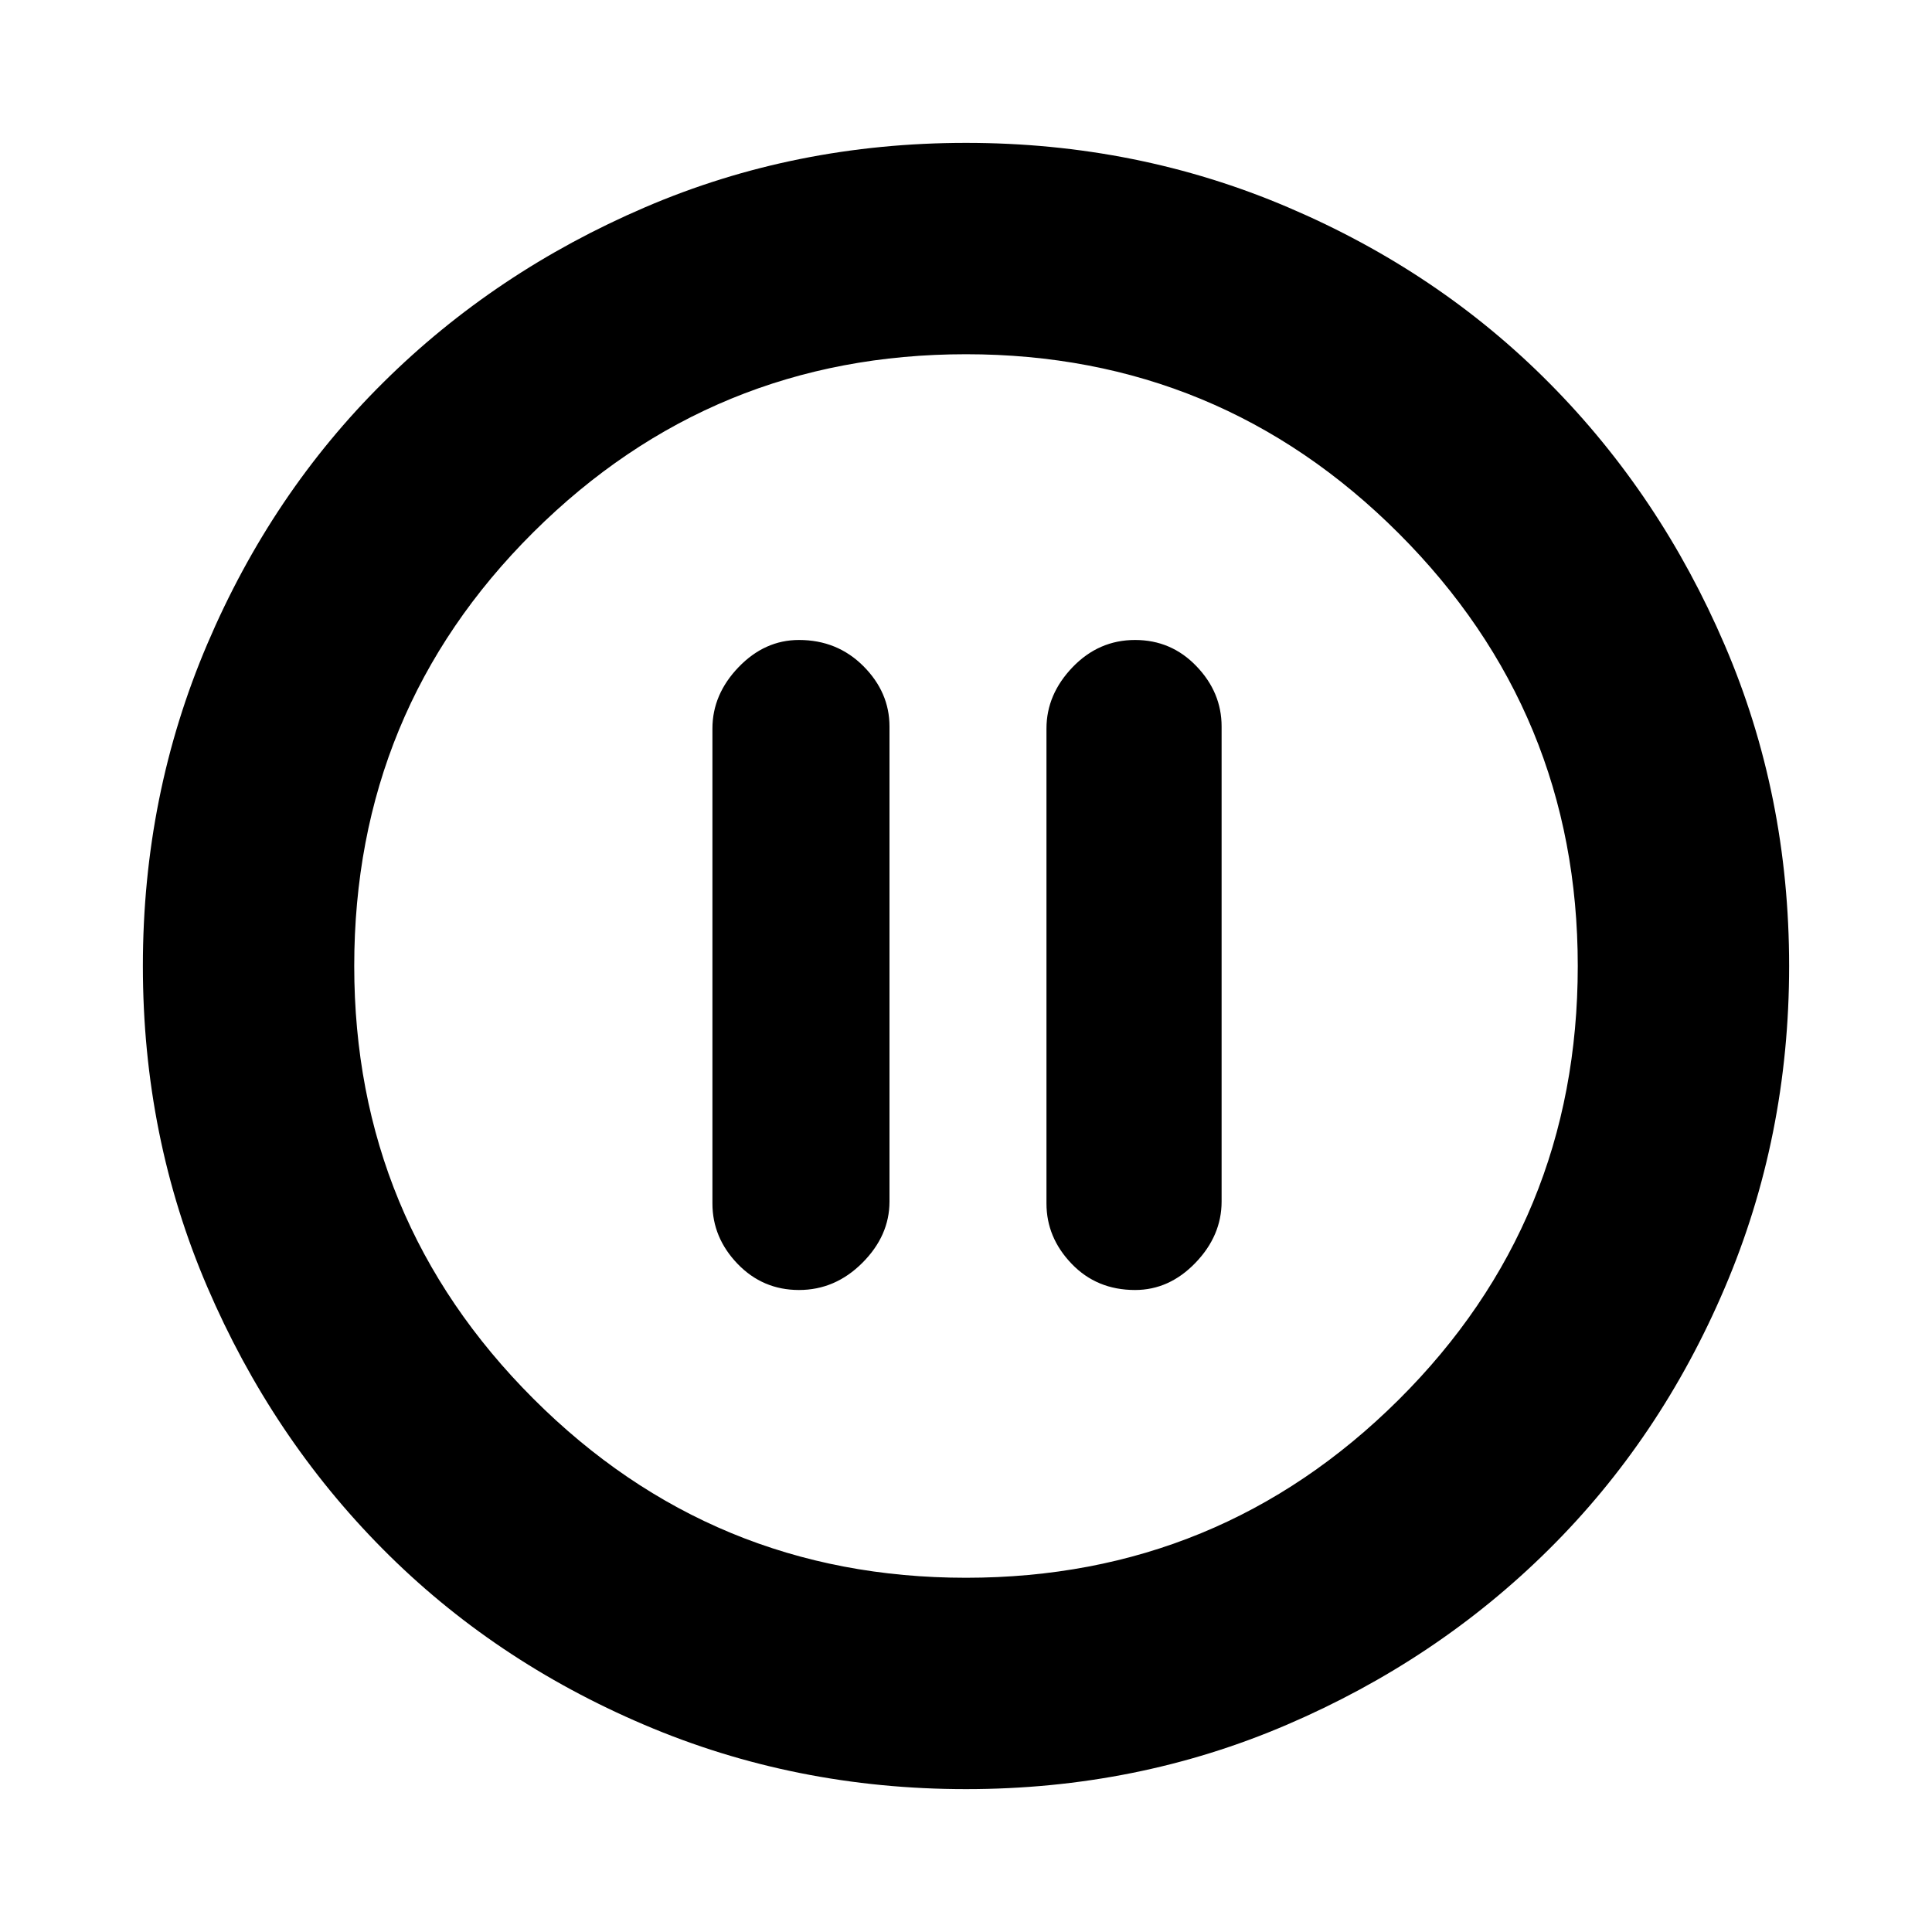 <svg xmlns="http://www.w3.org/2000/svg" height="20" width="20"><path d="M8.271 13.354Q8.646 13.354 8.927 13.073Q9.208 12.792 9.208 12.438V7.521Q9.208 7.167 8.938 6.896Q8.667 6.625 8.271 6.625Q7.917 6.625 7.646 6.906Q7.375 7.188 7.375 7.542V12.458Q7.375 12.812 7.635 13.083Q7.896 13.354 8.271 13.354ZM11.75 13.354Q12.104 13.354 12.375 13.073Q12.646 12.792 12.646 12.438V7.521Q12.646 7.167 12.385 6.896Q12.125 6.625 11.75 6.625Q11.375 6.625 11.104 6.906Q10.833 7.188 10.833 7.542V12.458Q10.833 12.812 11.094 13.083Q11.354 13.354 11.75 13.354ZM10 18.521Q8.229 18.521 6.667 17.854Q5.104 17.188 3.958 16.031Q2.812 14.875 2.146 13.323Q1.479 11.771 1.479 10Q1.479 8.229 2.146 6.667Q2.812 5.104 3.969 3.958Q5.125 2.812 6.677 2.146Q8.229 1.479 10 1.479Q11.771 1.479 13.333 2.146Q14.896 2.812 16.042 3.969Q17.188 5.125 17.854 6.677Q18.521 8.229 18.521 10Q18.521 11.771 17.854 13.333Q17.188 14.896 16.031 16.042Q14.875 17.188 13.323 17.854Q11.771 18.521 10 18.521ZM10 10Q10 10 10 10Q10 10 10 10Q10 10 10 10Q10 10 10 10Q10 10 10 10Q10 10 10 10Q10 10 10 10Q10 10 10 10ZM10 16.333Q12.625 16.333 14.479 14.49Q16.333 12.646 16.333 10Q16.333 7.375 14.479 5.521Q12.625 3.667 10 3.667Q7.375 3.667 5.521 5.51Q3.667 7.354 3.667 10Q3.667 12.625 5.521 14.479Q7.375 16.333 10 16.333Z"/></svg>